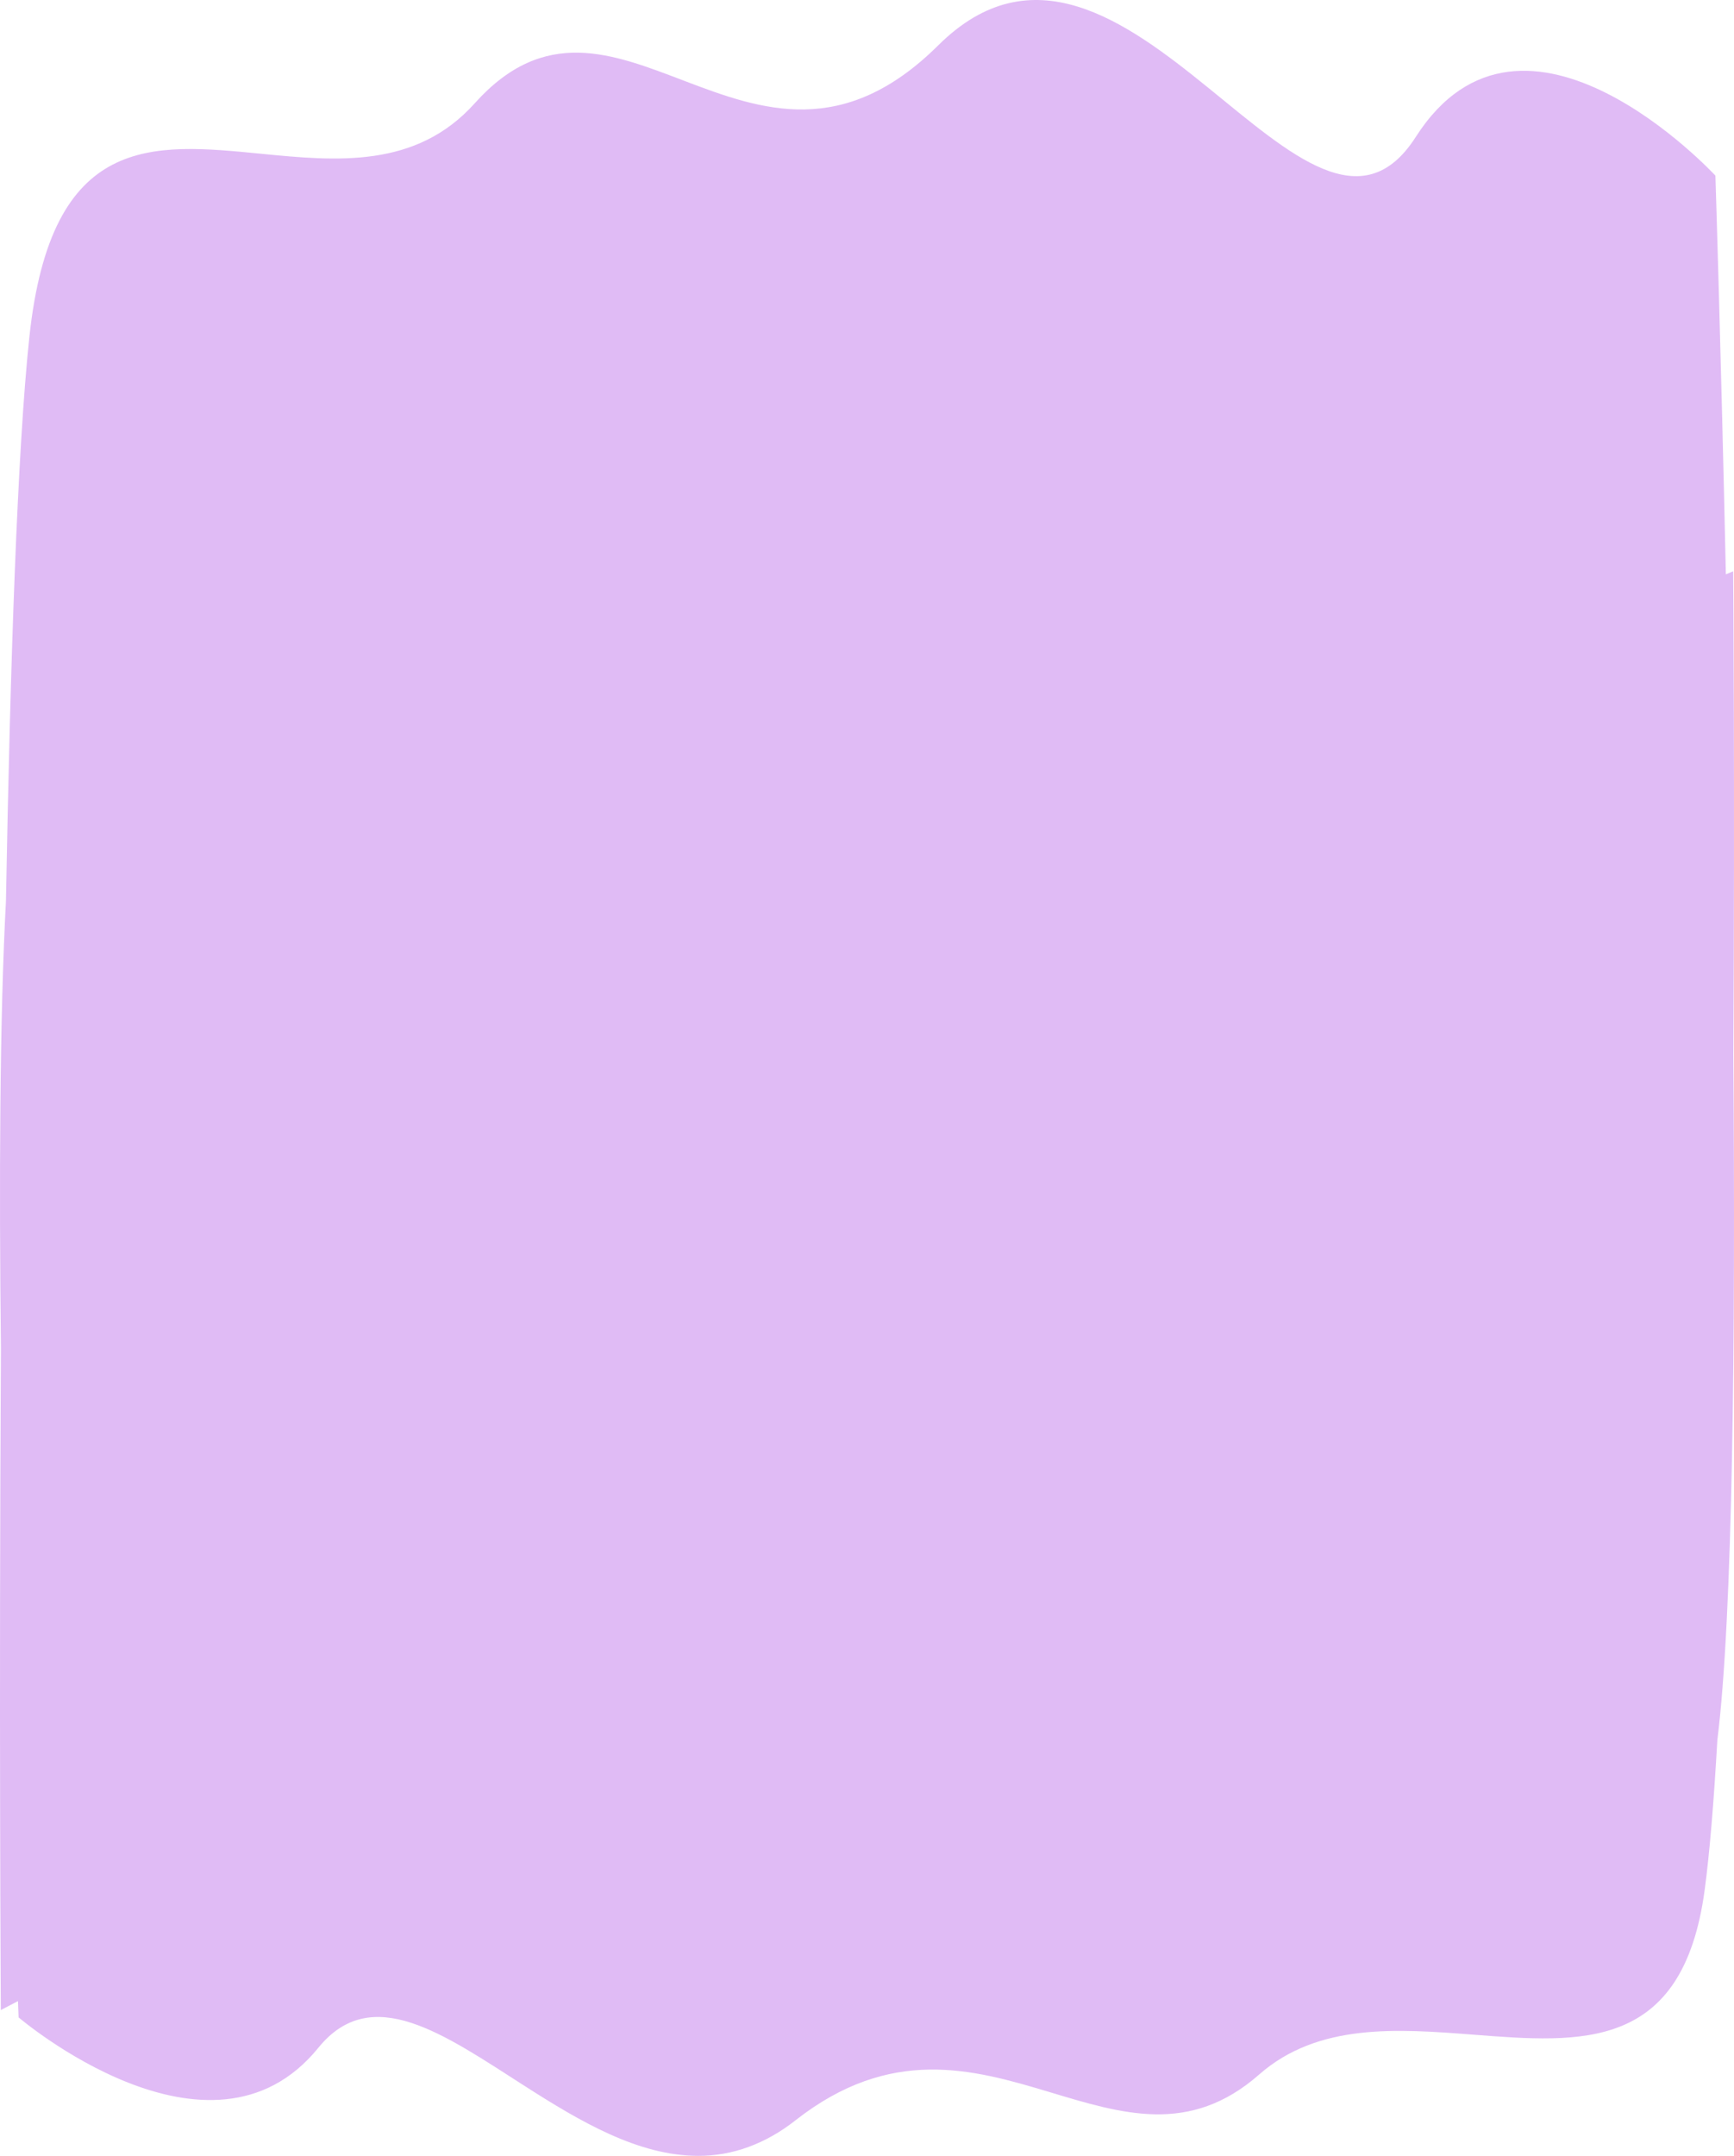 <svg xmlns="http://www.w3.org/2000/svg" width="1756.207" height="2182.461" viewBox="0 0 1756.207 2182.461">
  <path id="Union_1" data-name="Union 1" d="M54.09,2112.167c-82.623-52.846-155.653-105.693-209.723-39.059-109.416,134.837-303.542-30.82-303.542-30.82s-.235-5.736-.652-16.465c-11.081,5.7-17.331,9.077-17.331,9.077s-1.971-309.258.119-669.727c-1.935-168.36-1.283-334.355,5.062-452.891,4.336-241.132,11.625-457.561,23.7-570.971,22.06-207.3,124.563-196.477,234.647-185.656,76.695,7.538,157.072,15.08,216.494-51.145C73.3,26,142.073,54.036,215.682,82.066c77.613,29.555,160.6,59.109,256.61-36.206,94.624-93.933,189.249-25.313,273.824,43.309,82.623,67.037,155.653,134.075,209.724,49.551,109.416-171.048,303.542,39.1,303.542,39.1s5.519,171.31,10.582,403.617c4.8-1.985,7.4-3.092,7.4-3.092s1.8,222.023.143,489.288c2.283,289.931-.5,569.25-16.157,693.873-3.53,61.985-7.771,114.179-12.864,151.9-22.06,163.412-124.564,154.882-234.647,146.353-76.7-5.943-157.072-11.885-216.493,40.318-70.442,61.884-139.211,39.787-212.821,17.691-77.611-23.3-160.6-46.595-256.609,28.538-30.326,23.985-64.4,36.429-99,36.154C168.237,2182.443,109.034,2147.3,54.09,2112.167Z" transform="translate(478.001 0.001)" fill="#e0bbf5"/>
</svg>